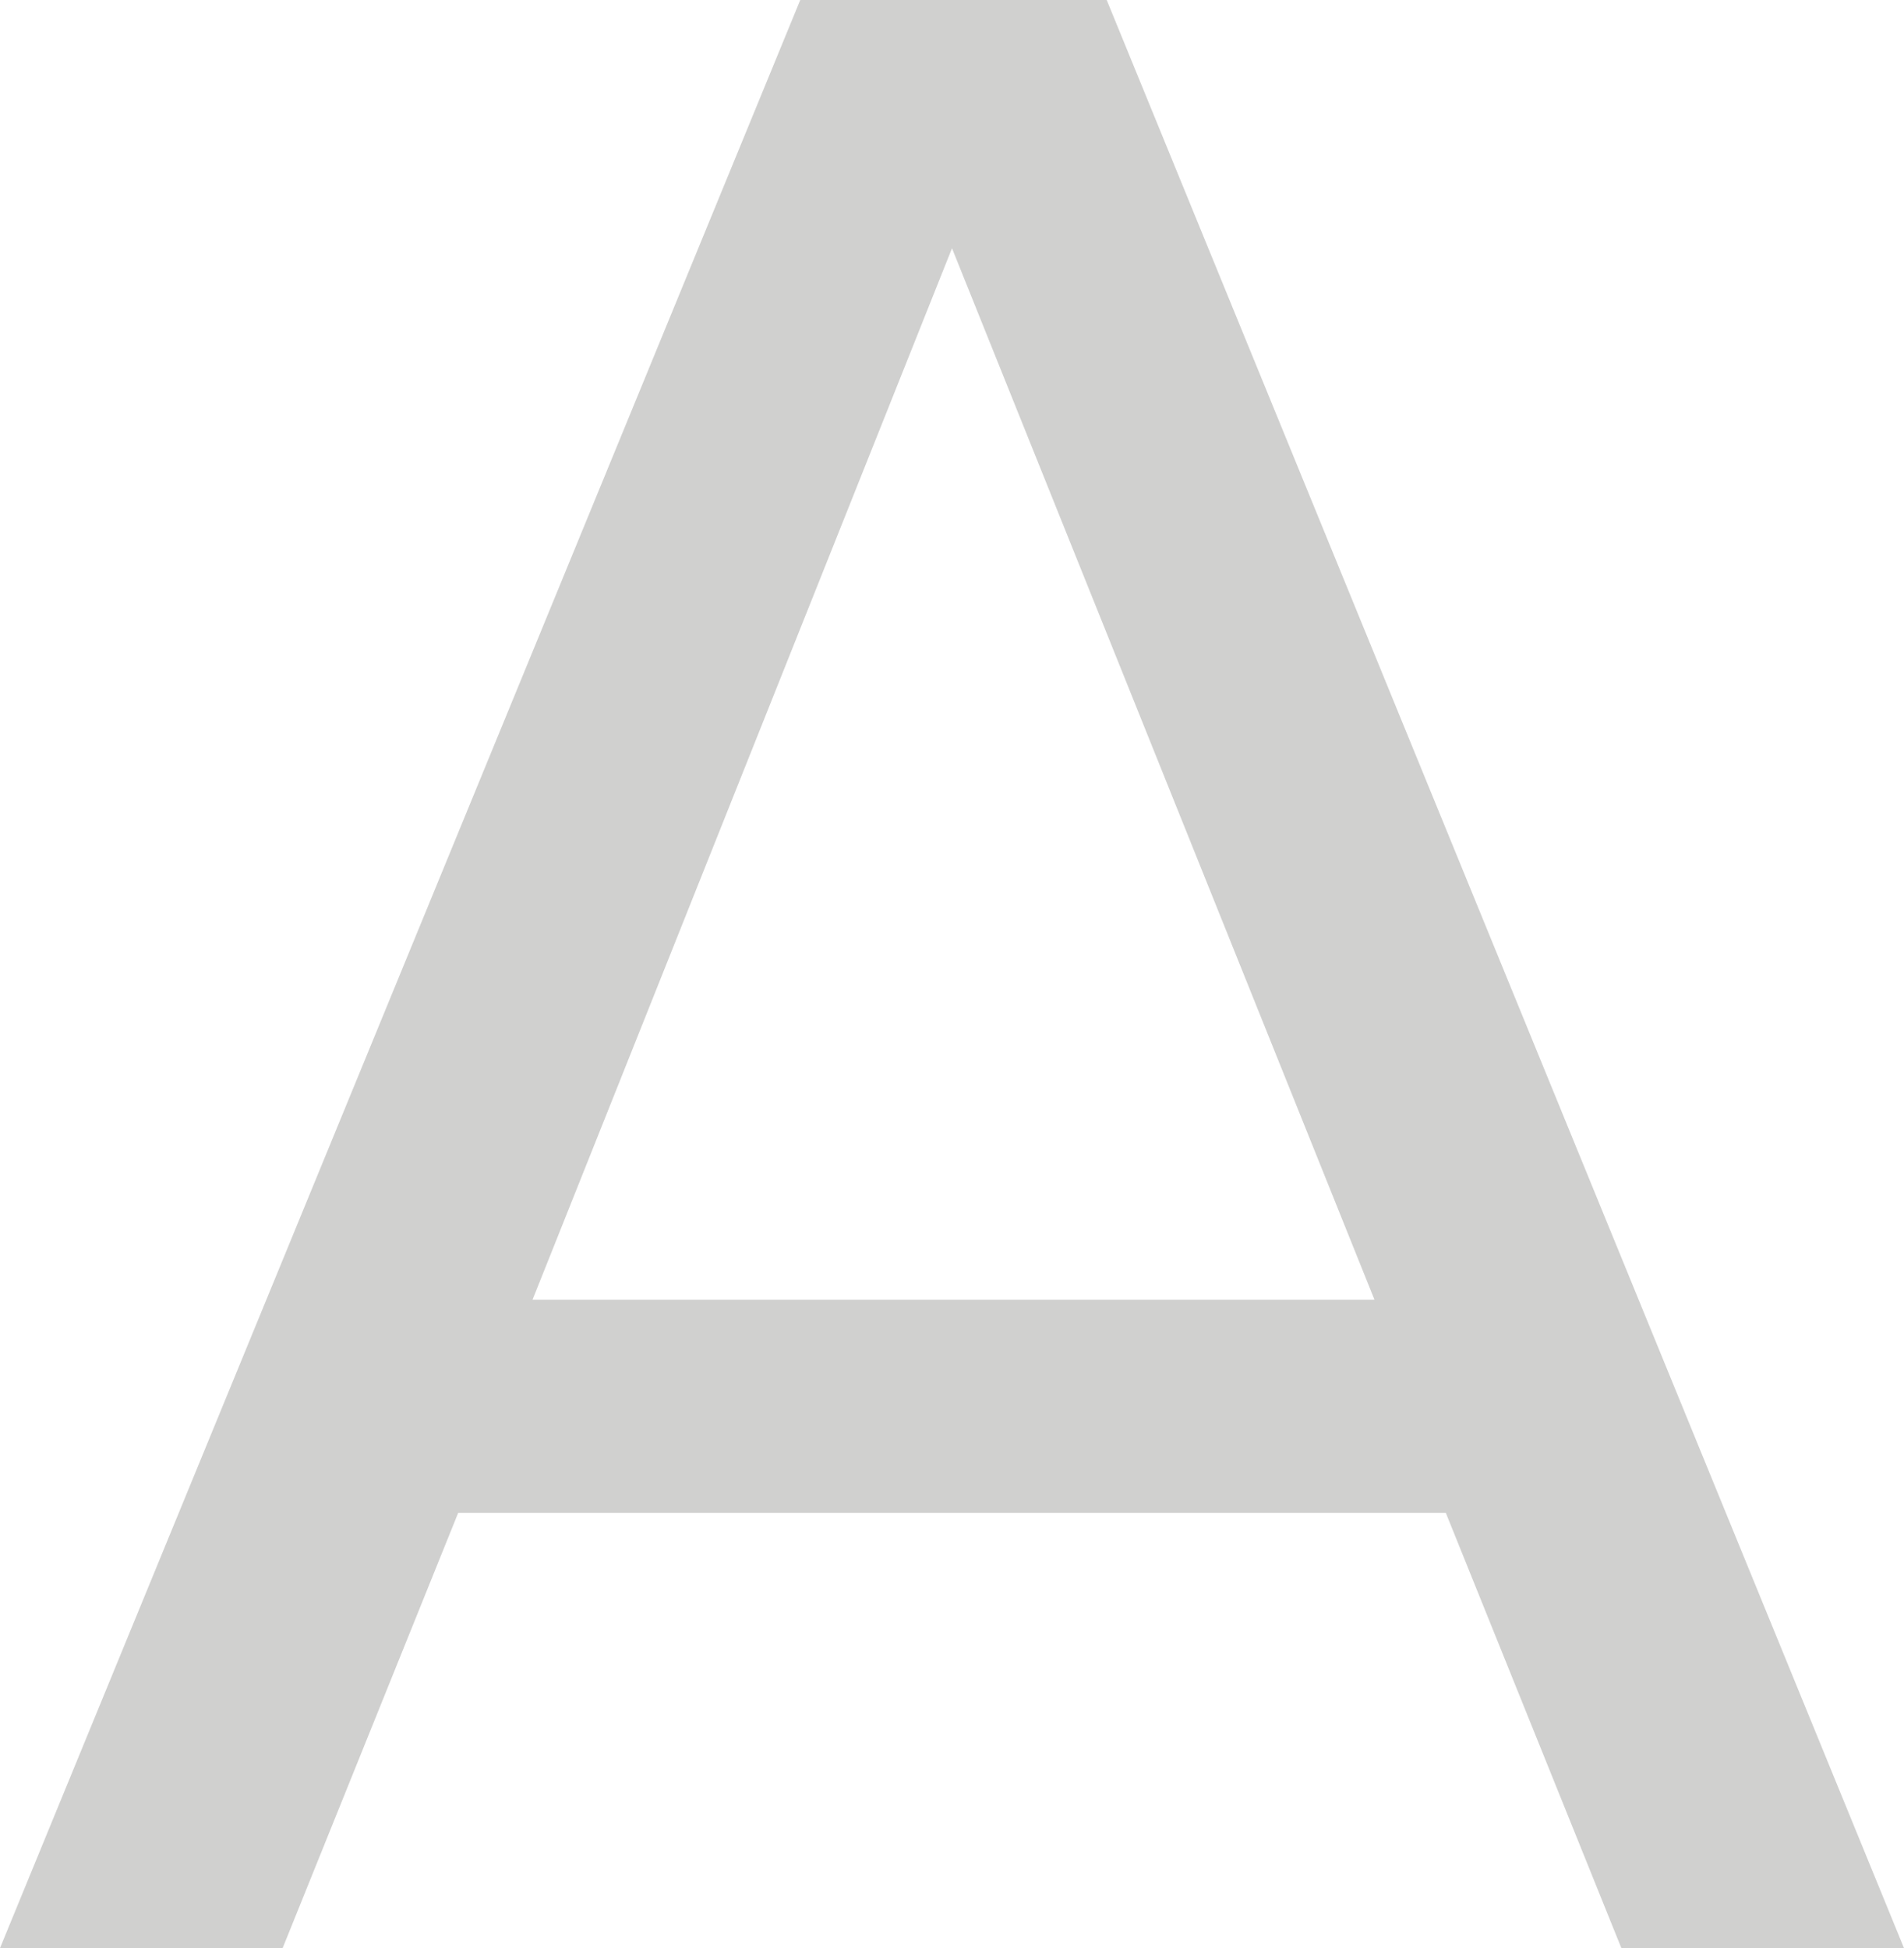 <svg width="43" height="44" viewBox="0 0 43 44" fill="none" xmlns="http://www.w3.org/2000/svg">
<path opacity="0.2" d="M43 44L24.994 0H18.073L0 44H6.383L10.347 34.171H32.653L36.617 44H43ZM31.041 29.355H12.027L21.5 5.607L31.041 29.355Z" fill="#151513"/>
</svg>

